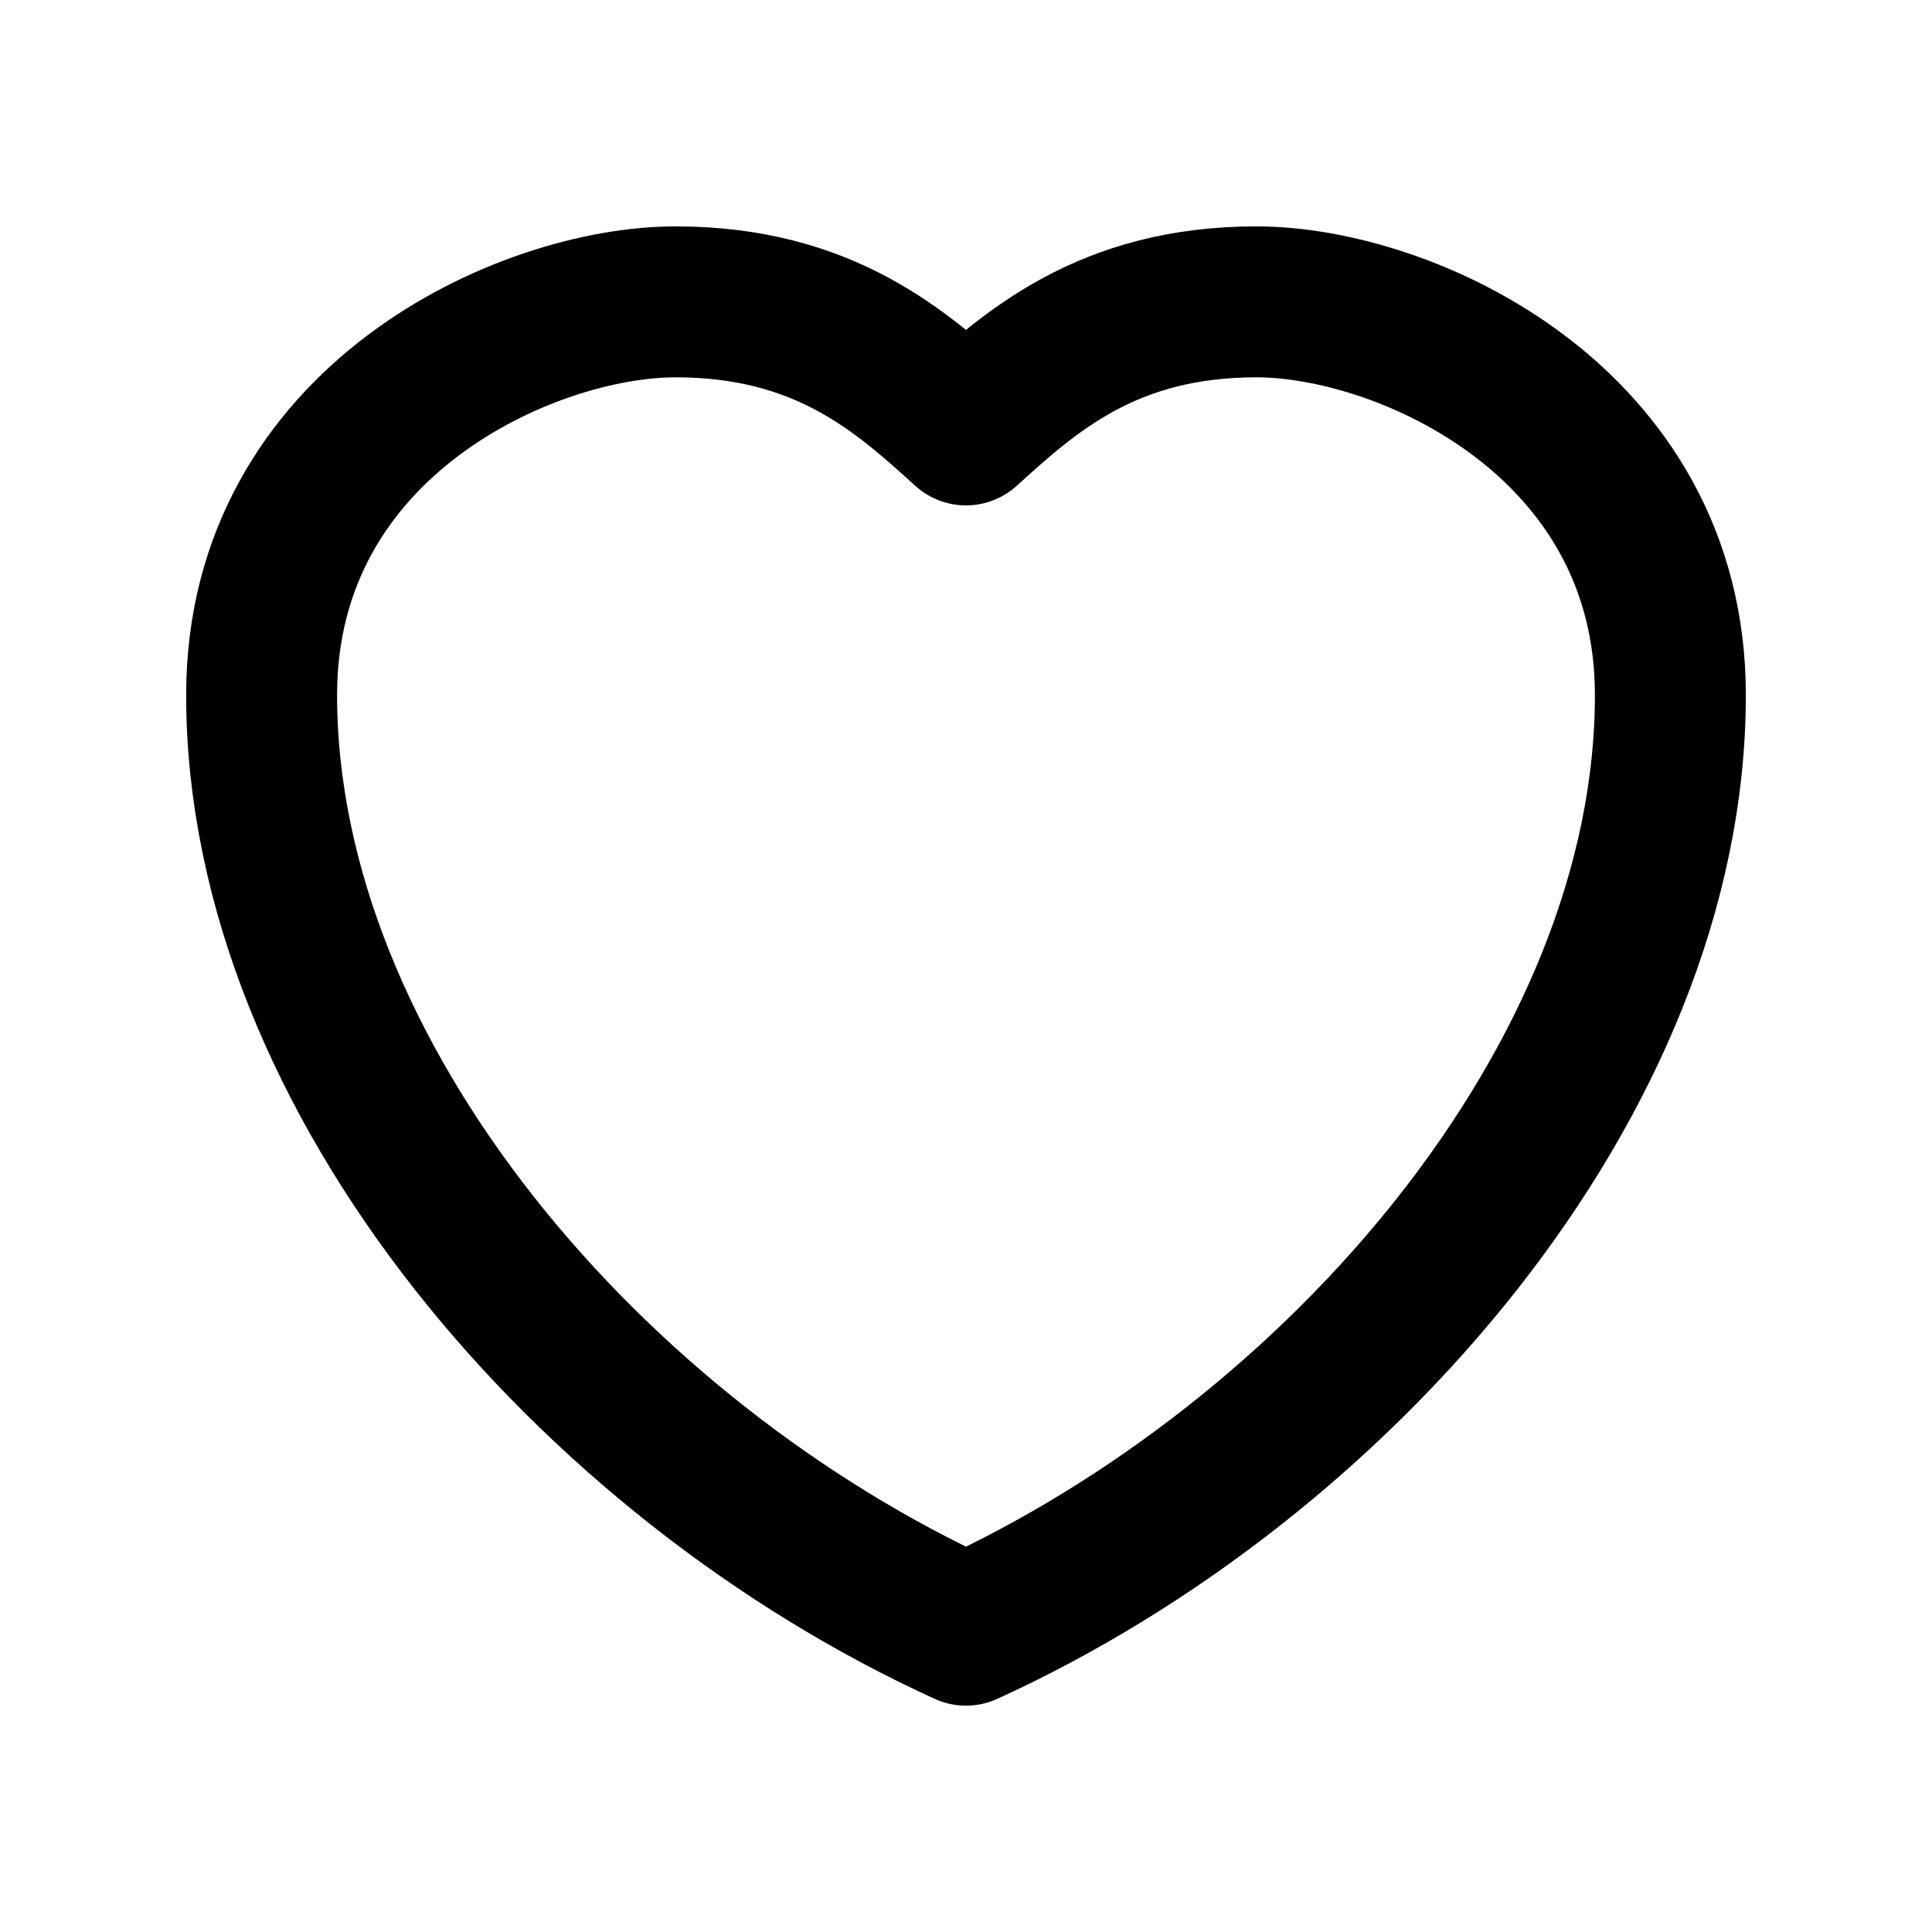 <?xml version="1.0" encoding="UTF-8"?><svg id="a" xmlns="http://www.w3.org/2000/svg" viewBox="0 0 76.8 76.8"><defs><style>.b{fill:none;stroke:#000;stroke-linecap:round;stroke-linejoin:round;stroke-width:6px;}</style></defs><path class="b" d="m38.4,64.802c14.799-6.748,28-21.903,28-37.175,0-10.892-10.537-15.628-16.457-15.628-5.92,0-8.998,2.782-11.543,5.091-2.546-2.309-5.624-5.091-11.543-5.091s-16.457,4.736-16.457,15.628c0,15.273,13.201,30.427,28,37.175Z"/></svg>